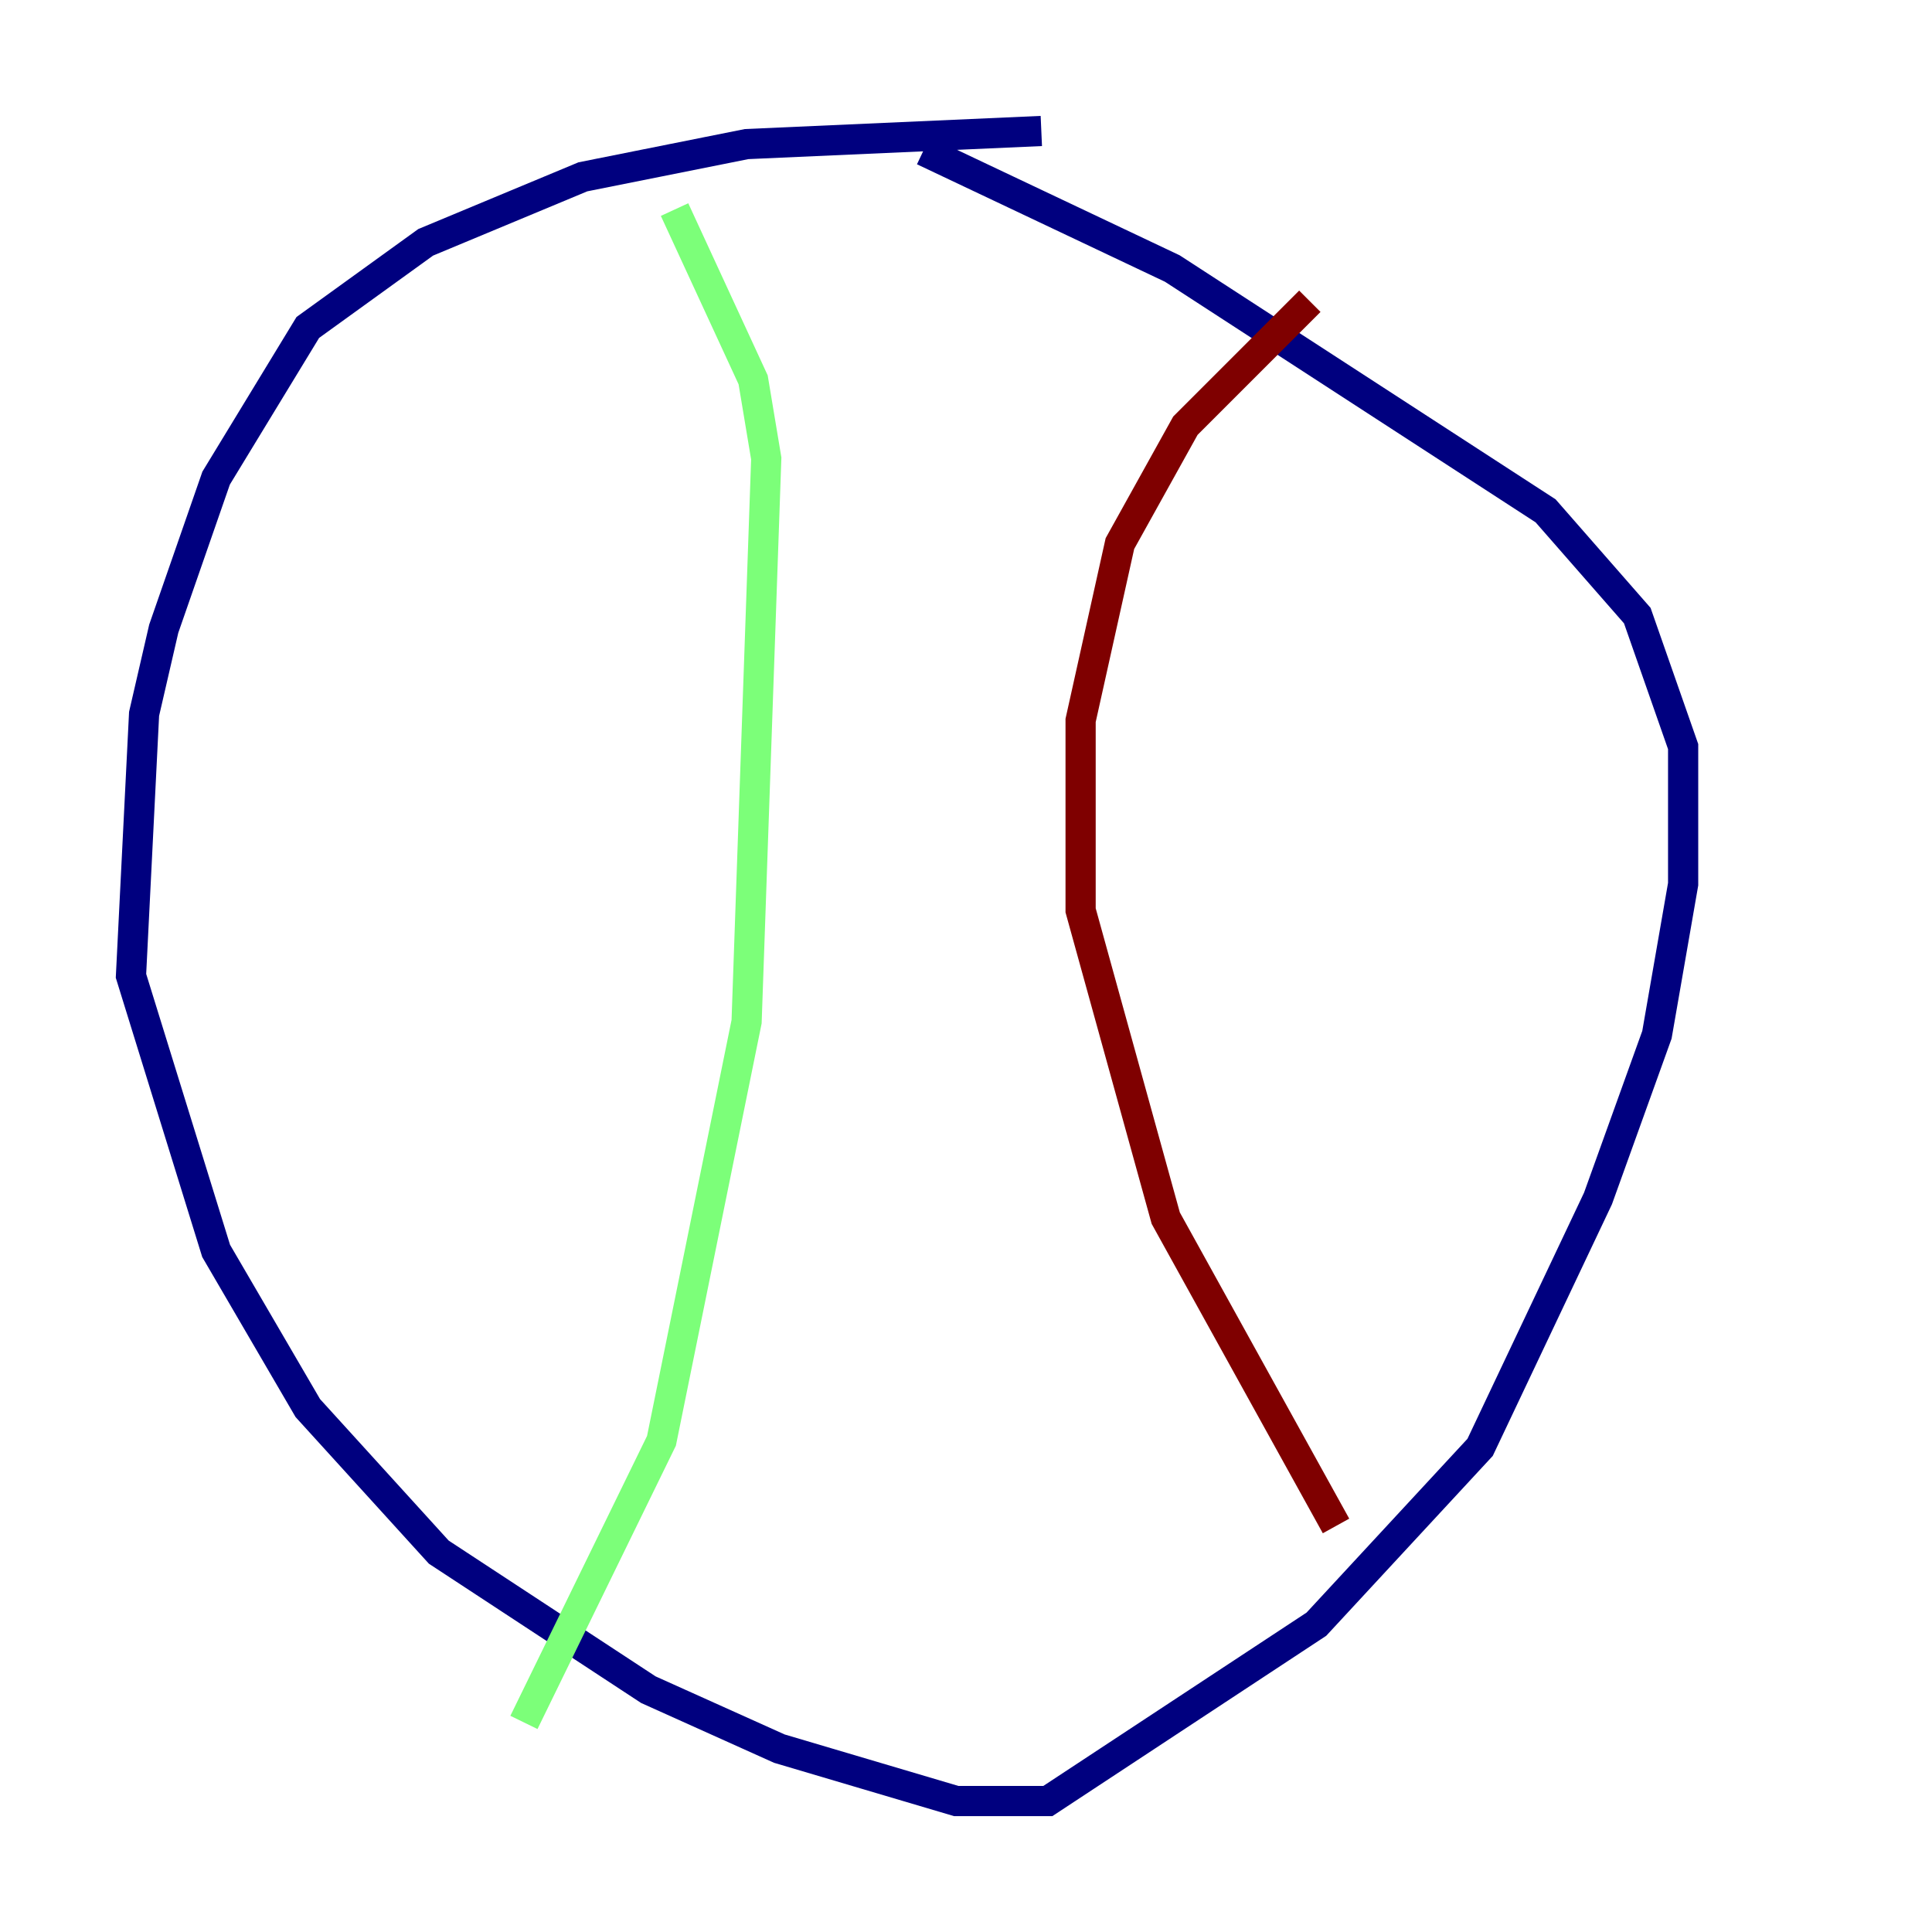 <?xml version="1.0" encoding="utf-8" ?>
<svg baseProfile="tiny" height="128" version="1.2" viewBox="0,0,128,128" width="128" xmlns="http://www.w3.org/2000/svg" xmlns:ev="http://www.w3.org/2001/xml-events" xmlns:xlink="http://www.w3.org/1999/xlink"><defs /><polyline fill="none" points="68.99,8.678 49.464,9.546 38.617,11.715 28.203,16.054 20.393,21.695 14.319,31.675 10.848,41.654 9.546,47.295 8.678,64.651 14.319,82.875 20.393,93.288 29.071,102.834 42.956,111.946 51.634,115.851 63.349,119.322 69.424,119.322 87.214,107.607 98.061,95.891 105.871,79.403 109.776,68.556 111.512,58.576 111.512,49.464 108.475,40.786 102.4,33.844 77.668,17.79 61.18,9.98" stroke="#00007f" stroke-width="2" /><polyline fill="none" points="44.691,13.885 49.898,25.166 50.766,30.373 49.464,67.688 43.824,95.458 34.712,114.115" stroke="#7cff79" stroke-width="2" /><polyline fill="none" points="86.78,19.959 78.536,28.203 74.197,36.014 71.593,47.729 71.593,60.312 77.234,80.705 88.515,101.098" stroke="#7f0000" stroke-width="2" /></svg>
